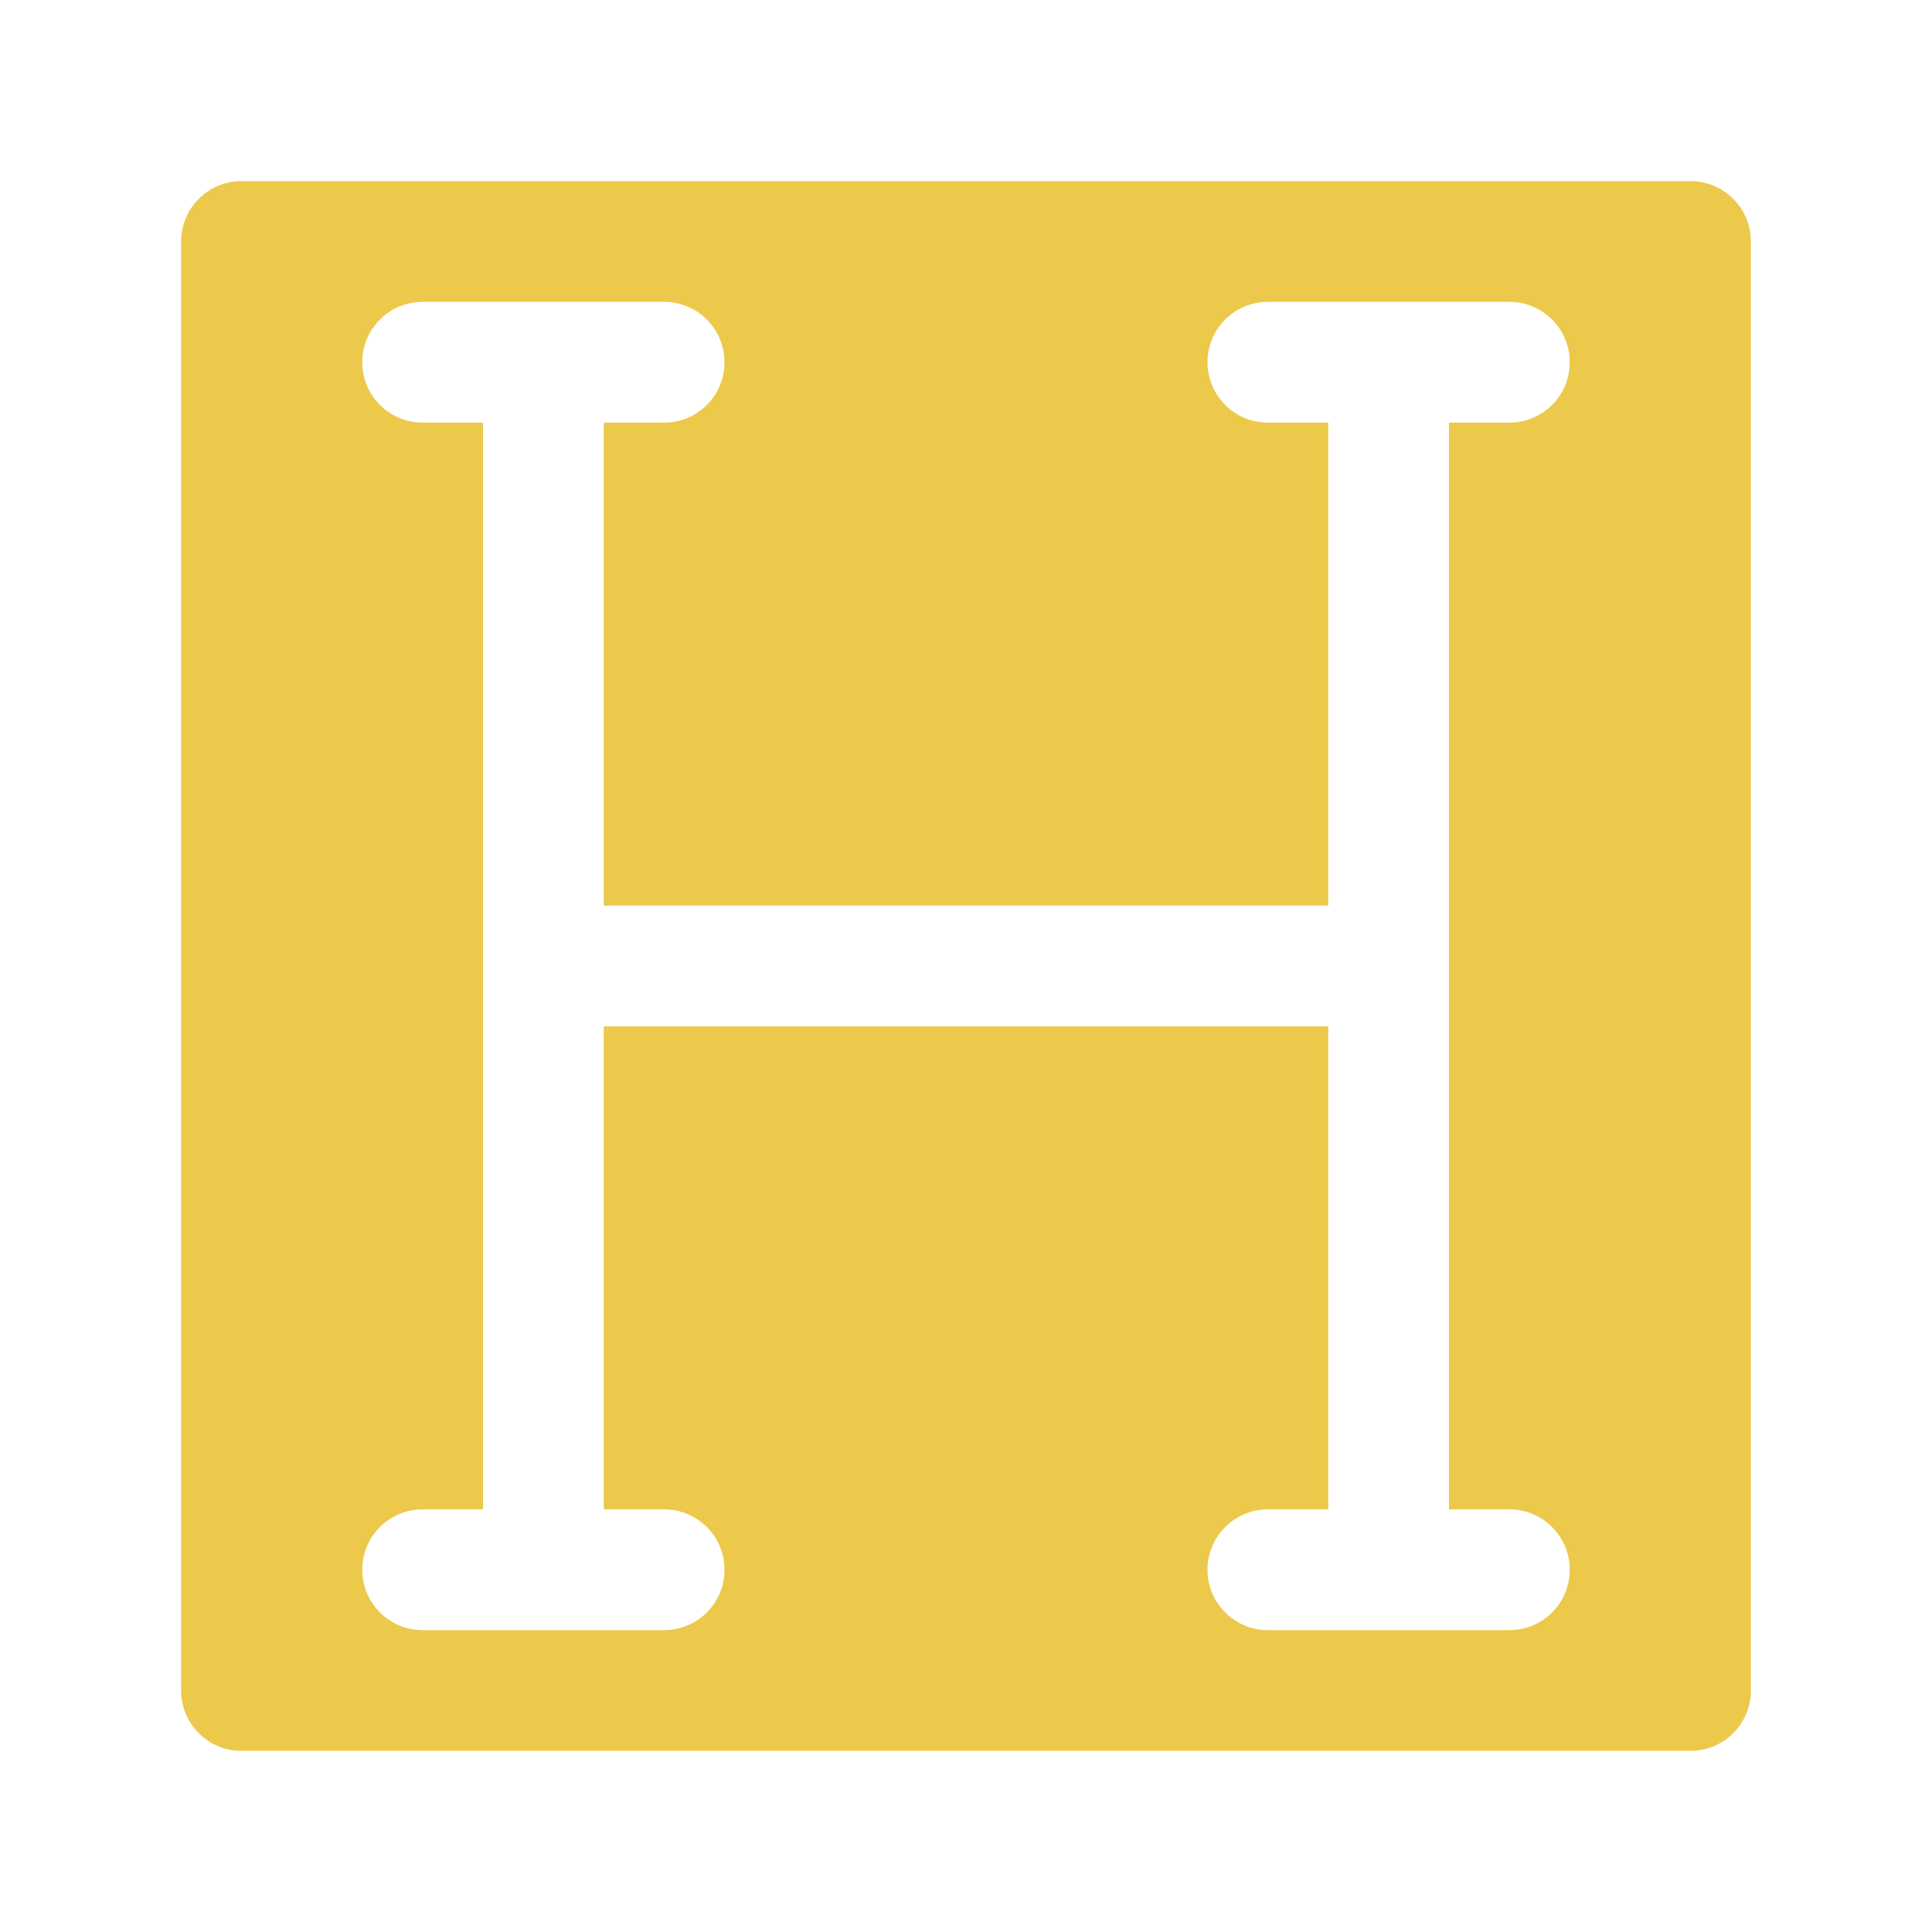 <svg width="64" height="64" fill="#ecc94b" version="1.1" viewBox="0 0 100 100" xmlns="http://www.w3.org/2000/svg" class="mx-auto" data-v-2743b535=""><path d="m87.5 9.375h-75c-1.727 0-3.125 1.398-3.125 3.125v75c0 1.727 1.398 3.125 3.125 3.125h75c1.727 0 3.125-1.398 3.125-3.125v-75c0-1.727-1.398-3.125-3.125-3.125zm-9.375 68.75c1.727 0 3.125 1.398 3.125 3.125s-1.398 3.125-3.125 3.125h-12.5c-1.727 0-3.125-1.398-3.125-3.125s1.398-3.125 3.125-3.125h3.125v-25h-37.5v25h3.125c1.727 0 3.125 1.398 3.125 3.125s-1.398 3.125-3.125 3.125h-12.5c-1.727 0-3.125-1.398-3.125-3.125s1.398-3.125 3.125-3.125h3.125v-56.25h-3.125c-1.727 0-3.125-1.398-3.125-3.125s1.398-3.125 3.125-3.125h12.5c1.727 0 3.125 1.398 3.125 3.125s-1.398 3.125-3.125 3.125h-3.125v25h37.5v-25h-3.125c-1.727 0-3.125-1.398-3.125-3.125s1.398-3.125 3.125-3.125h12.5c1.727 0 3.125 1.398 3.125 3.125s-1.398 3.125-3.125 3.125h-3.125v56.25z" data-v-2743b535=""></path></svg>